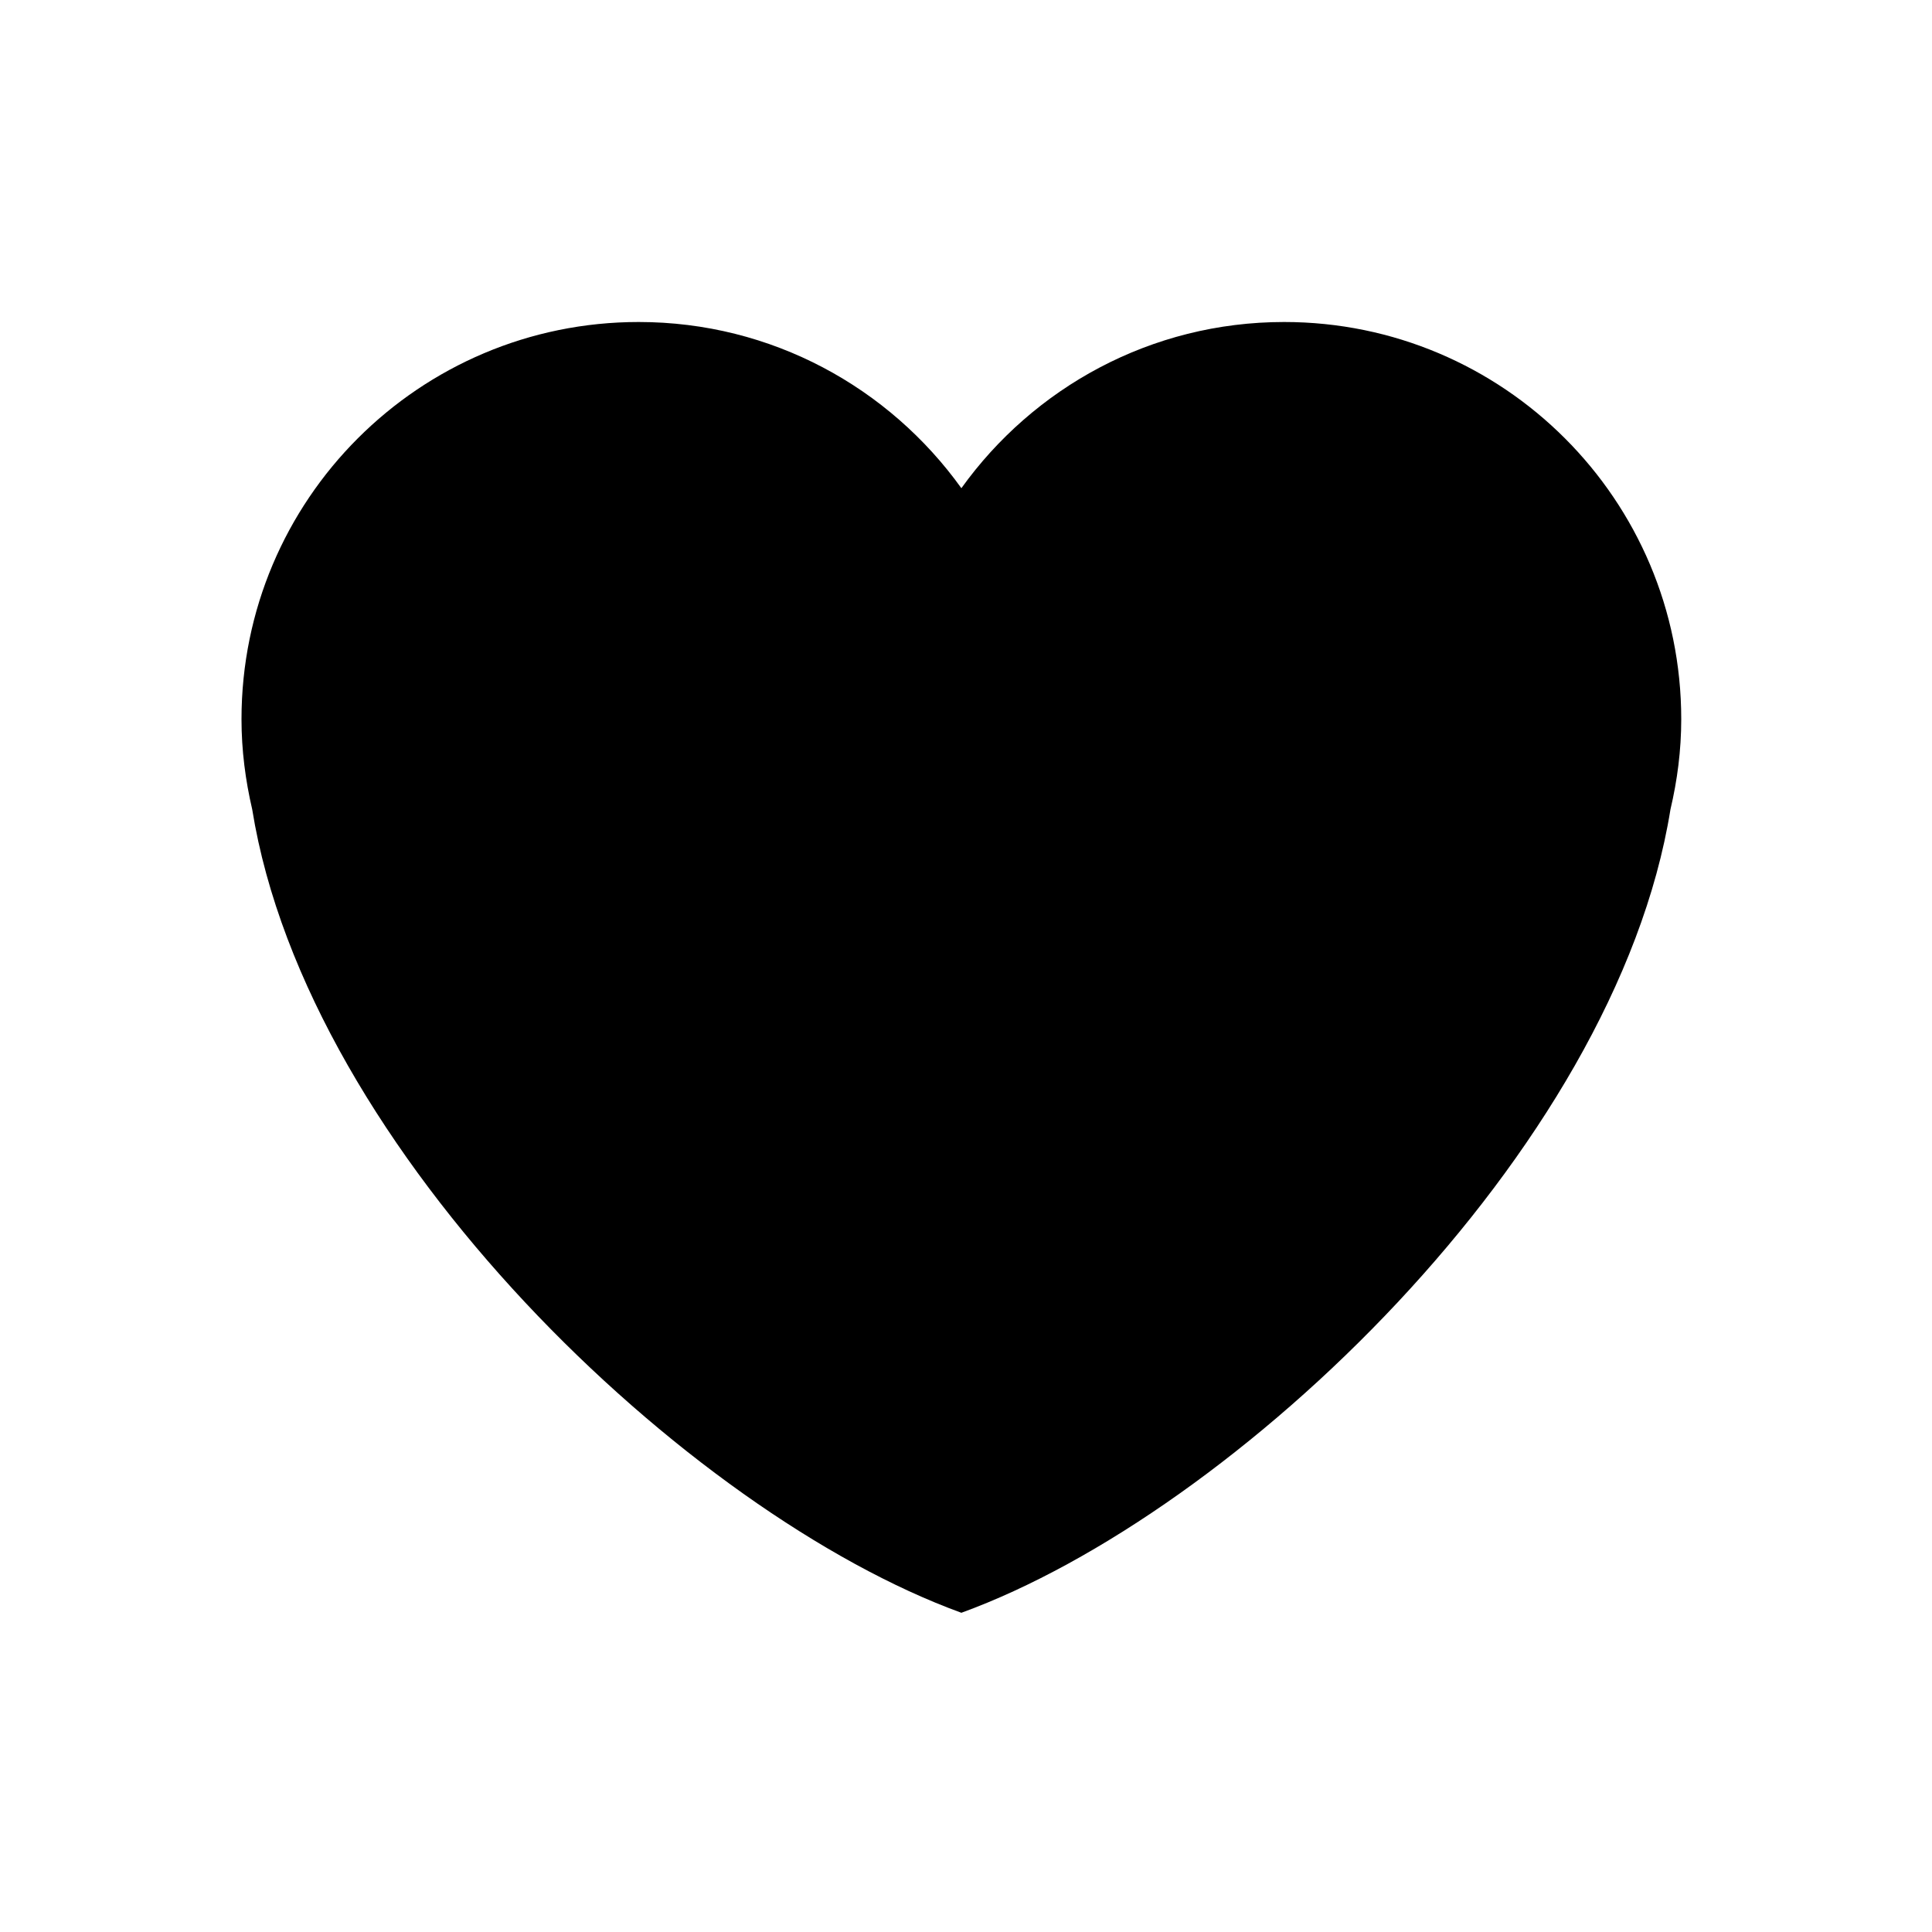 <svg width="48" height="48" viewBox="0 0 48 48" fill="none" xmlns="http://www.w3.org/2000/svg">
<path d="M41.77 17.868C41.77 12.418 37.352 8 31.903 8C28.595 8 25.676 9.633 23.885 12.129C22.094 9.633 19.175 8 15.868 8C10.418 8 6 12.417 6 17.868C6 18.64 6.098 19.388 6.266 20.109C7.636 28.622 17.101 37.603 23.885 40.069C30.668 37.603 40.134 28.622 41.502 20.11C41.672 19.389 41.77 18.641 41.77 17.868V17.868Z" fill="black"/>
</svg>
